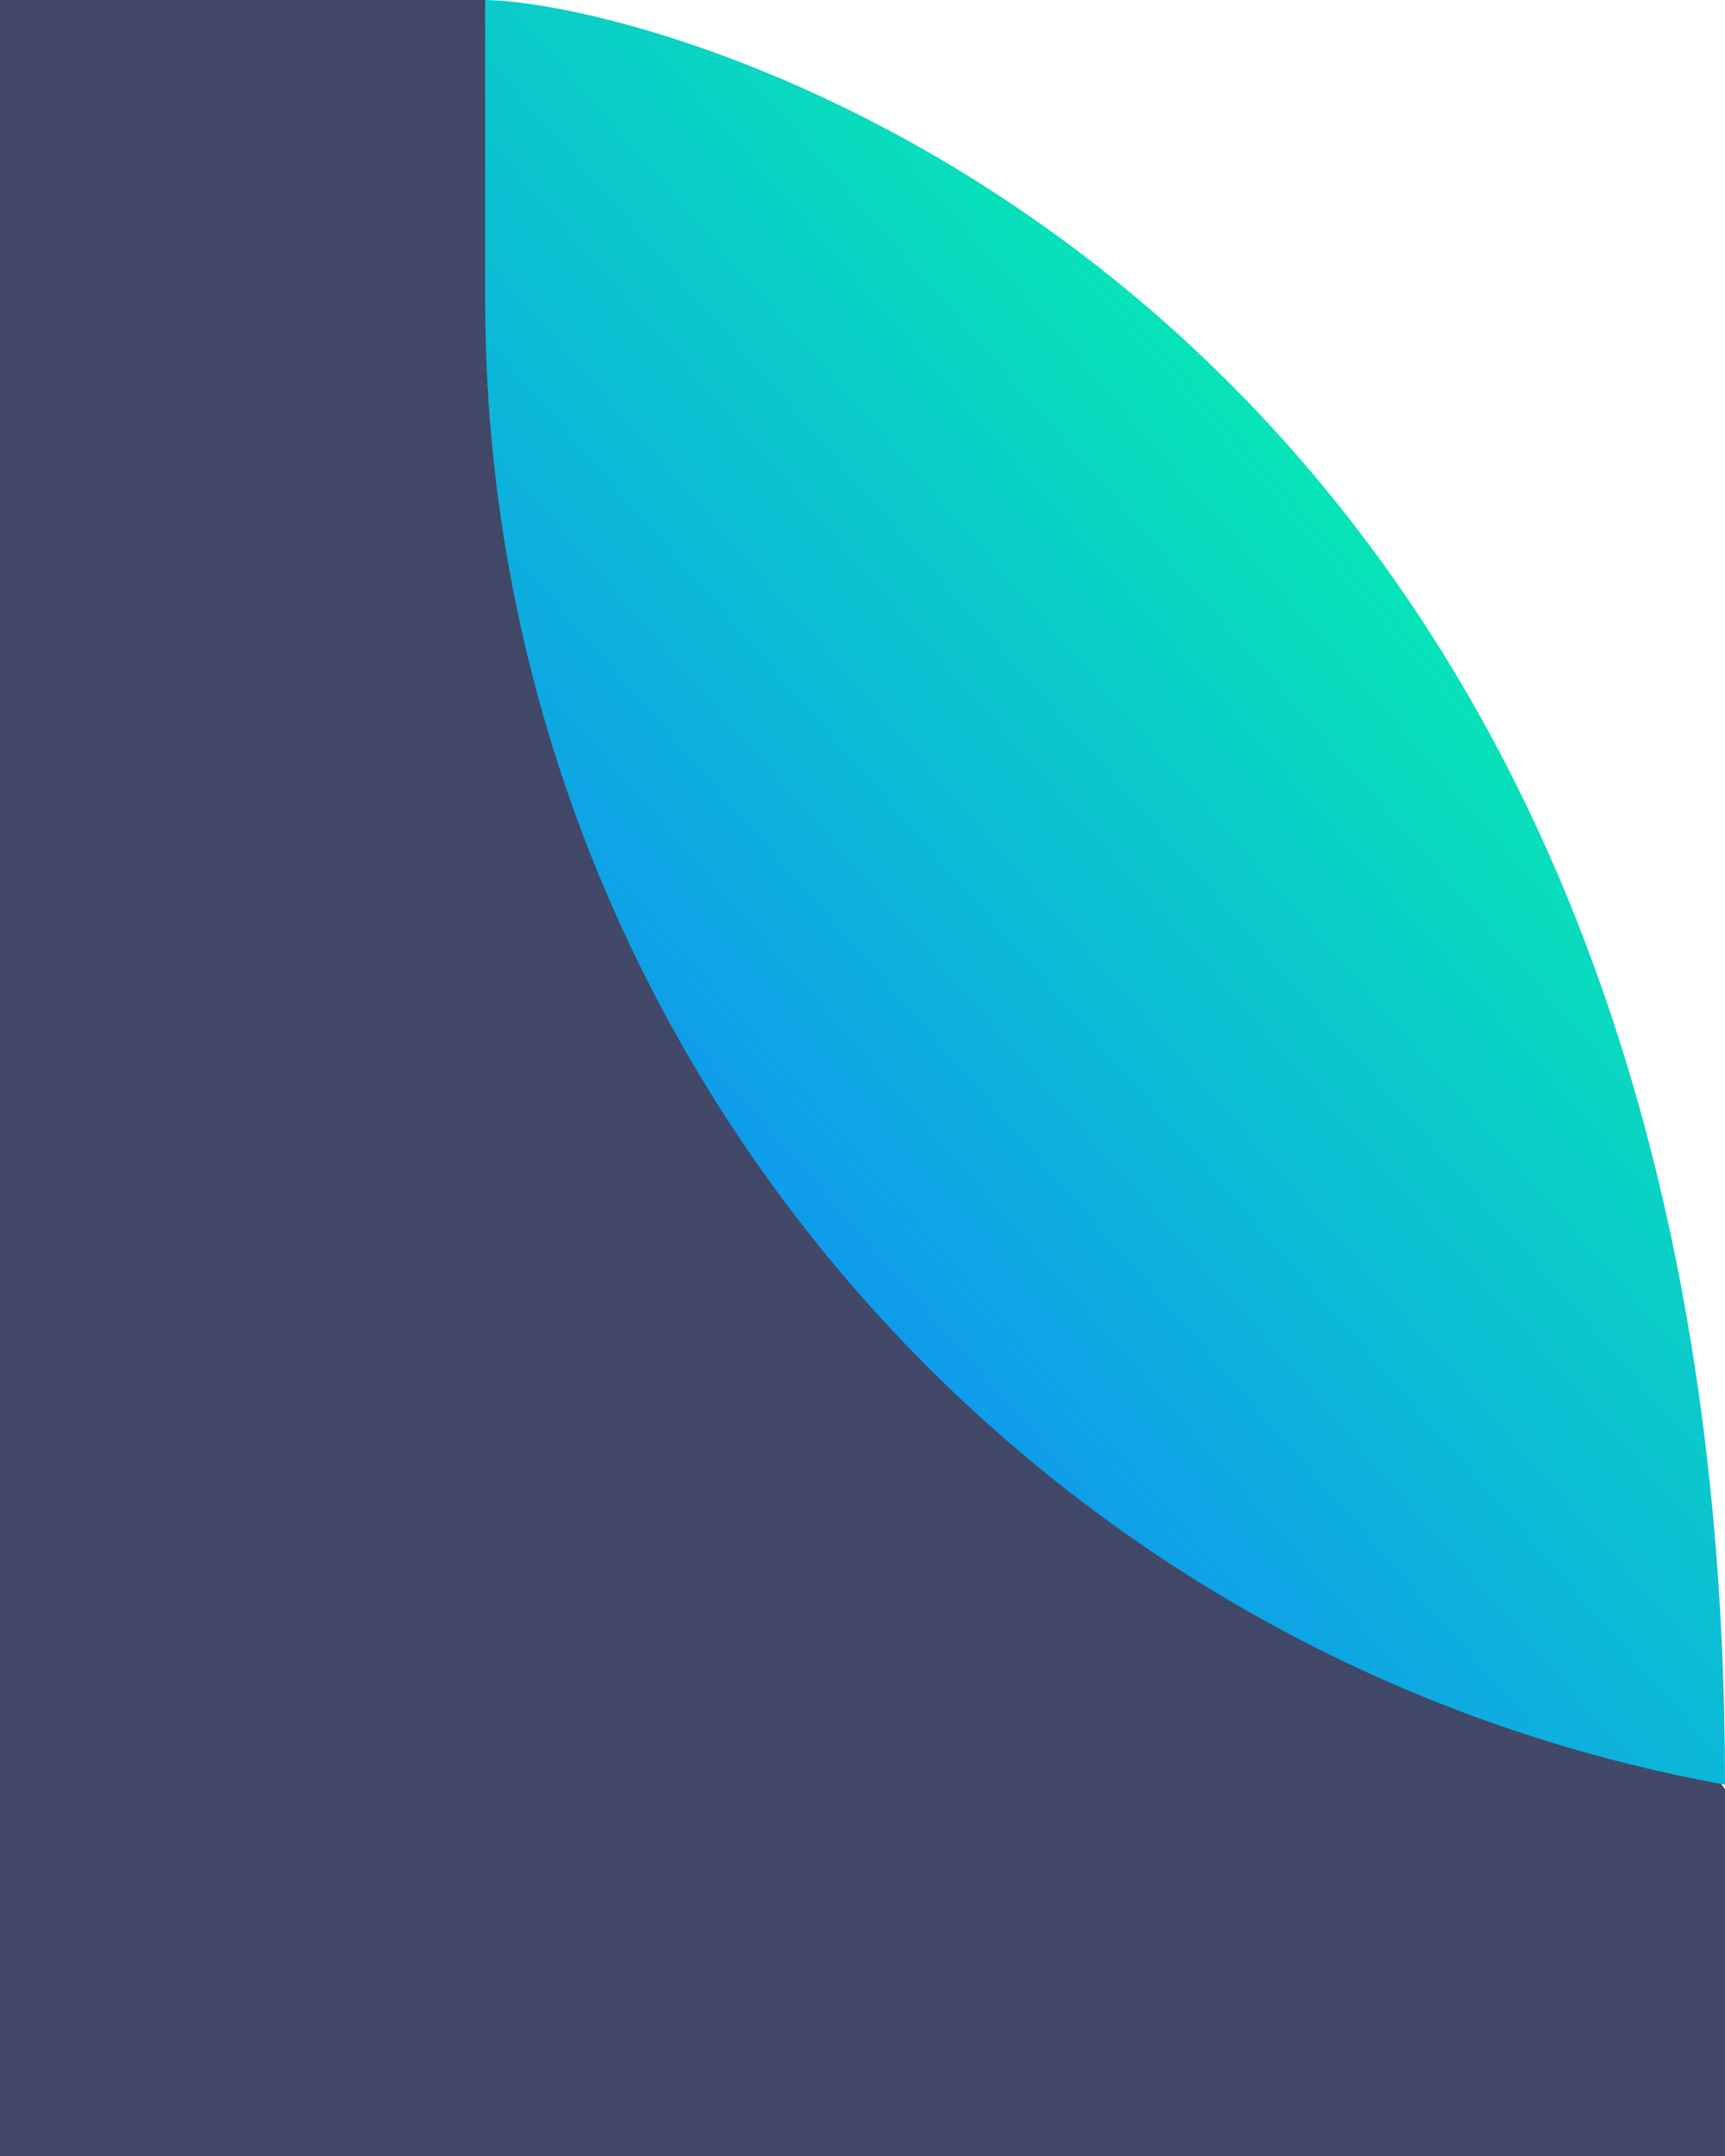 <svg xmlns="http://www.w3.org/2000/svg" width="32" height="40" viewBox="0 0 32 40">
	<linearGradient id="linear-gradient" gradientTransform="rotate(129, 0.27, 0)">
    	<stop offset="0%" stop-color="#04ffa3"/>
    	<stop offset="100%" stop-color="#1286fc"/>
  	</linearGradient>

    <g fill="none" fill-rule="evenodd">
        <path fill="#424867" d="M0 0h9.02L32 33.196V40H0z"/>
        <path fill="url(#linear-gradient)" d="M9 0c3.581.05 23 5.426 23 33.08v.03C18.922 30.751 9 19.311 9 5.554V0z"/>
    </g>
</svg>